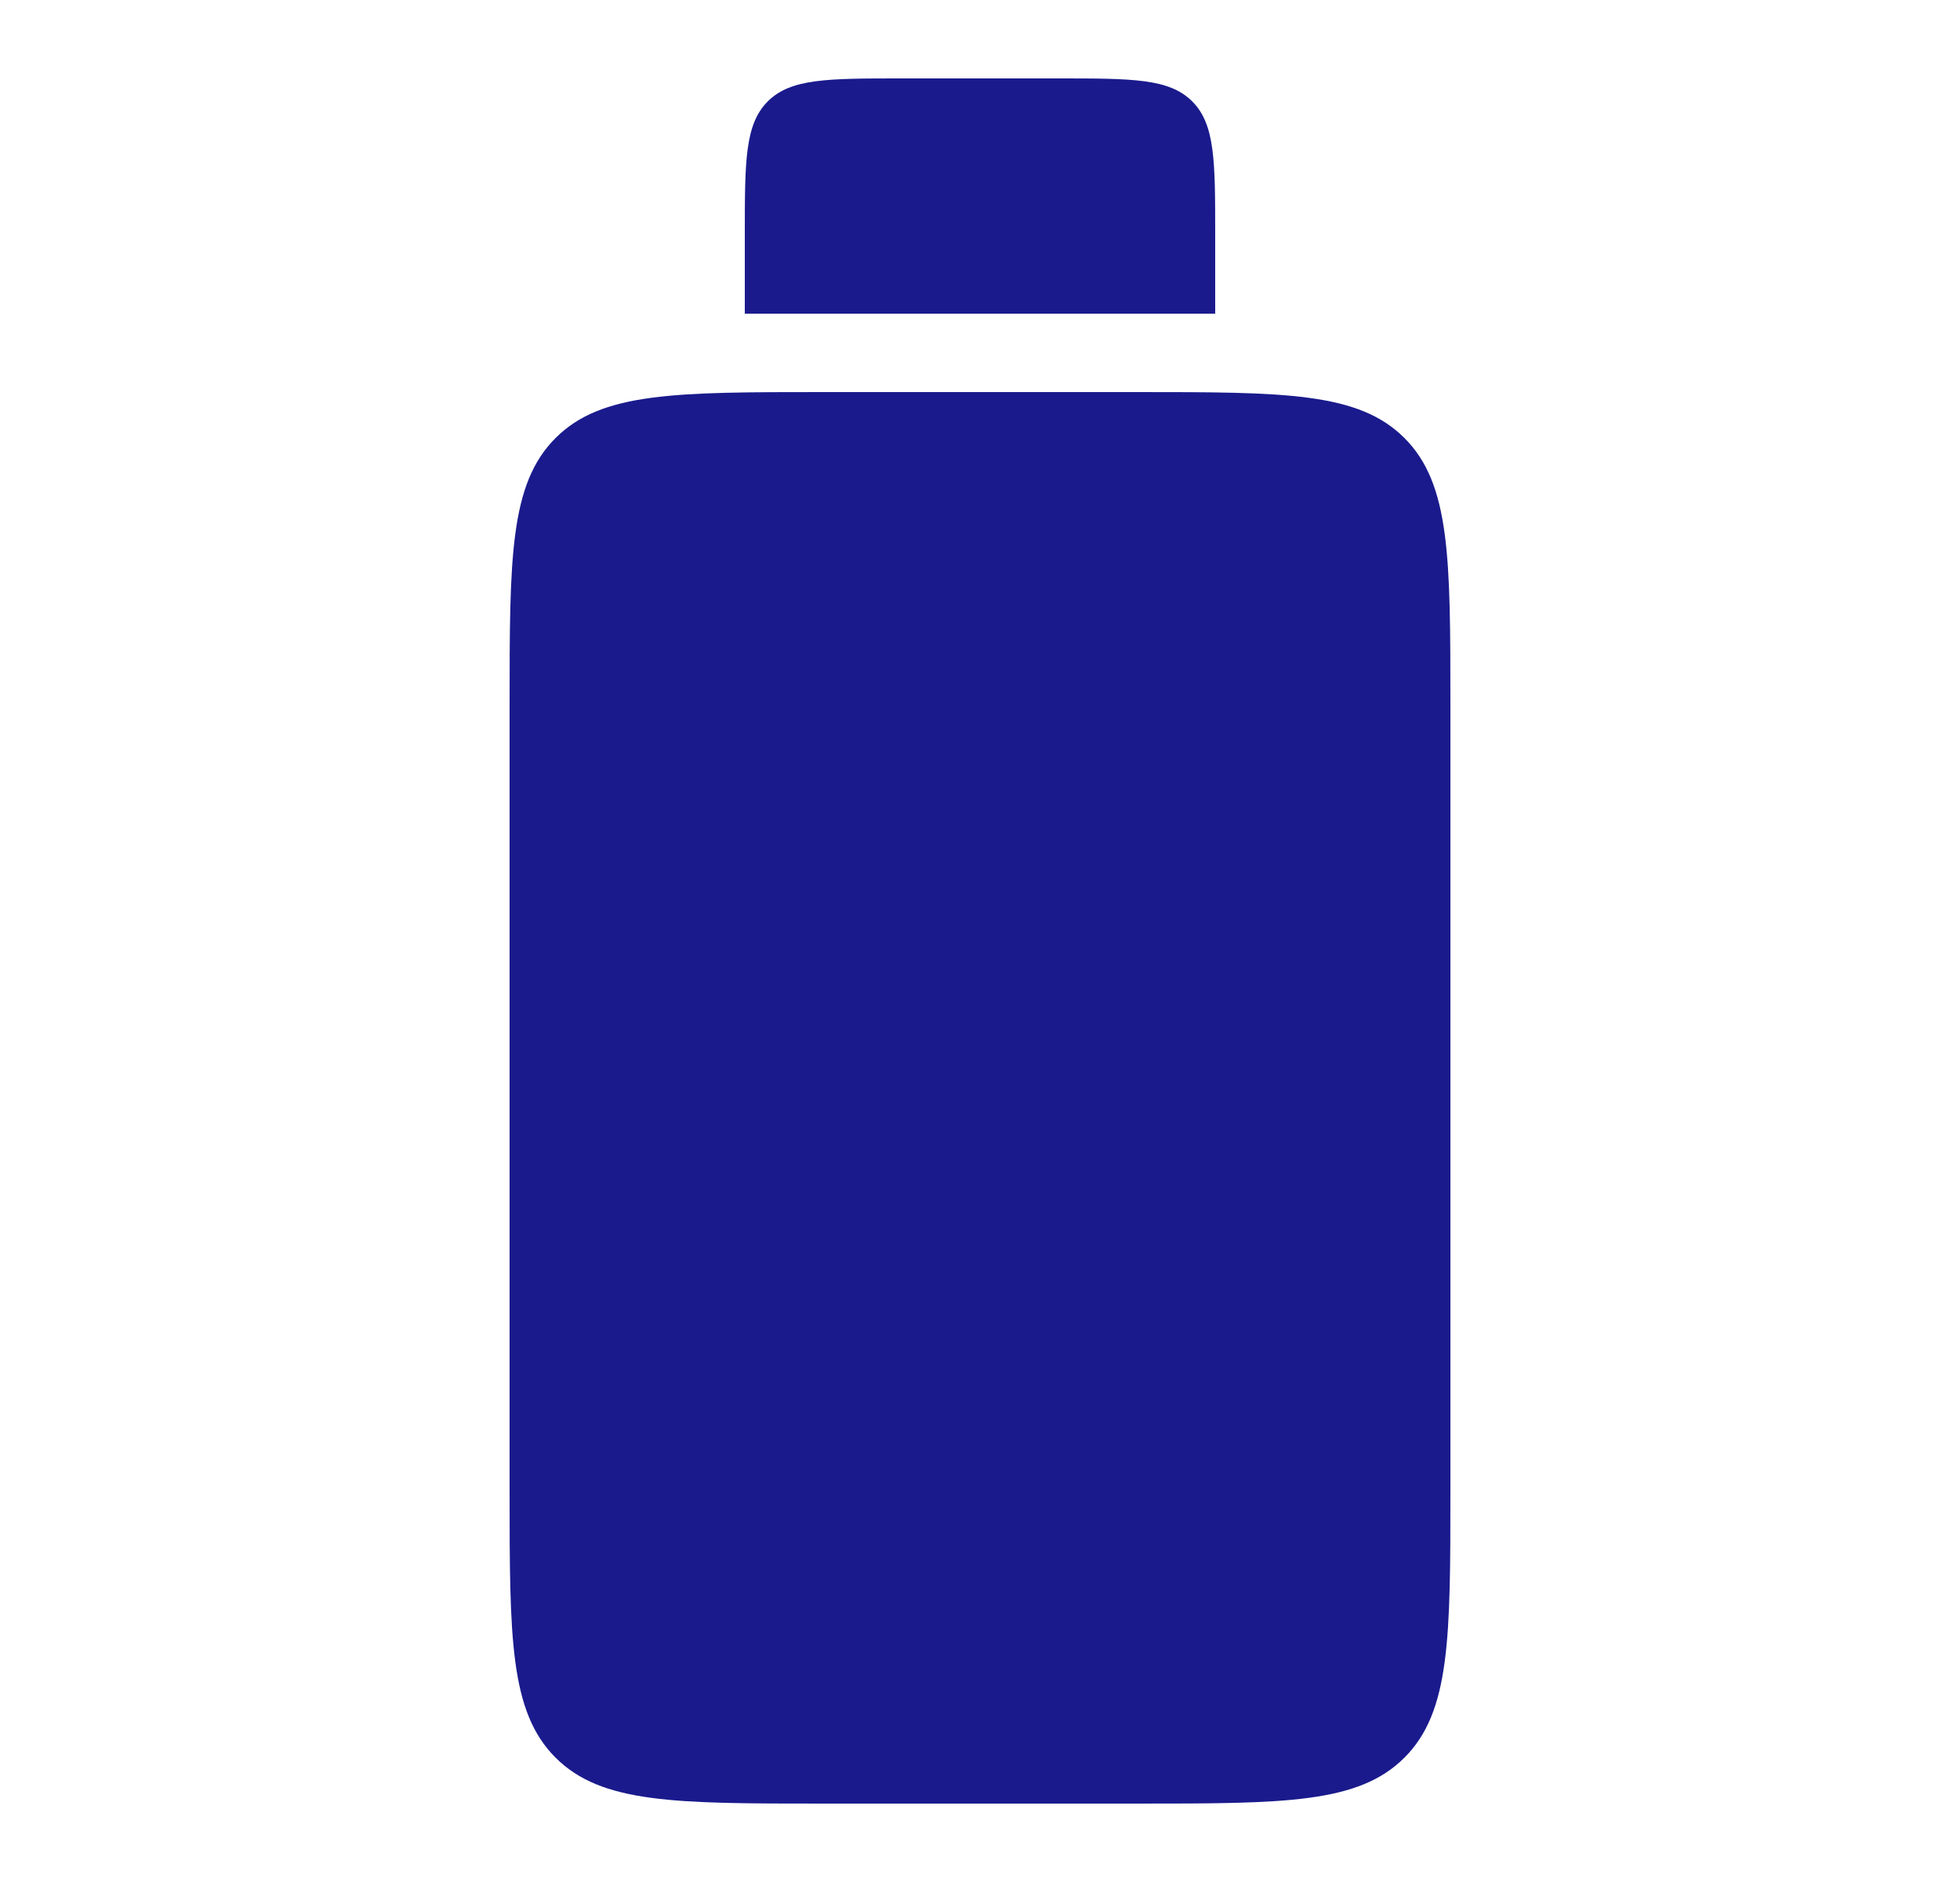 <svg width="25" height="24" viewBox="0 0 25 24" fill="none" xmlns="http://www.w3.org/2000/svg">
<path d="M6.5 9C6.5 7.114 6.5 6.172 7.086 5.586C7.672 5 8.614 5 10.5 5H14.5C16.386 5 17.328 5 17.914 5.586C18.5 6.172 18.5 7.114 18.5 9V19C18.5 20.886 18.5 21.828 17.914 22.414C17.328 23 16.386 23 14.5 23H10.5C8.614 23 7.672 23 7.086 22.414C6.5 21.828 6.5 20.886 6.5 19V9Z" fill="#1A1A8D"/>
<path d="M9.5 3C9.5 2.057 9.5 1.586 9.793 1.293C10.086 1 10.557 1 11.5 1H13.5C14.443 1 14.914 1 15.207 1.293C15.5 1.586 15.5 2.057 15.5 3V4H9.5V3Z" fill="#1A1A8D"/>
</svg>
